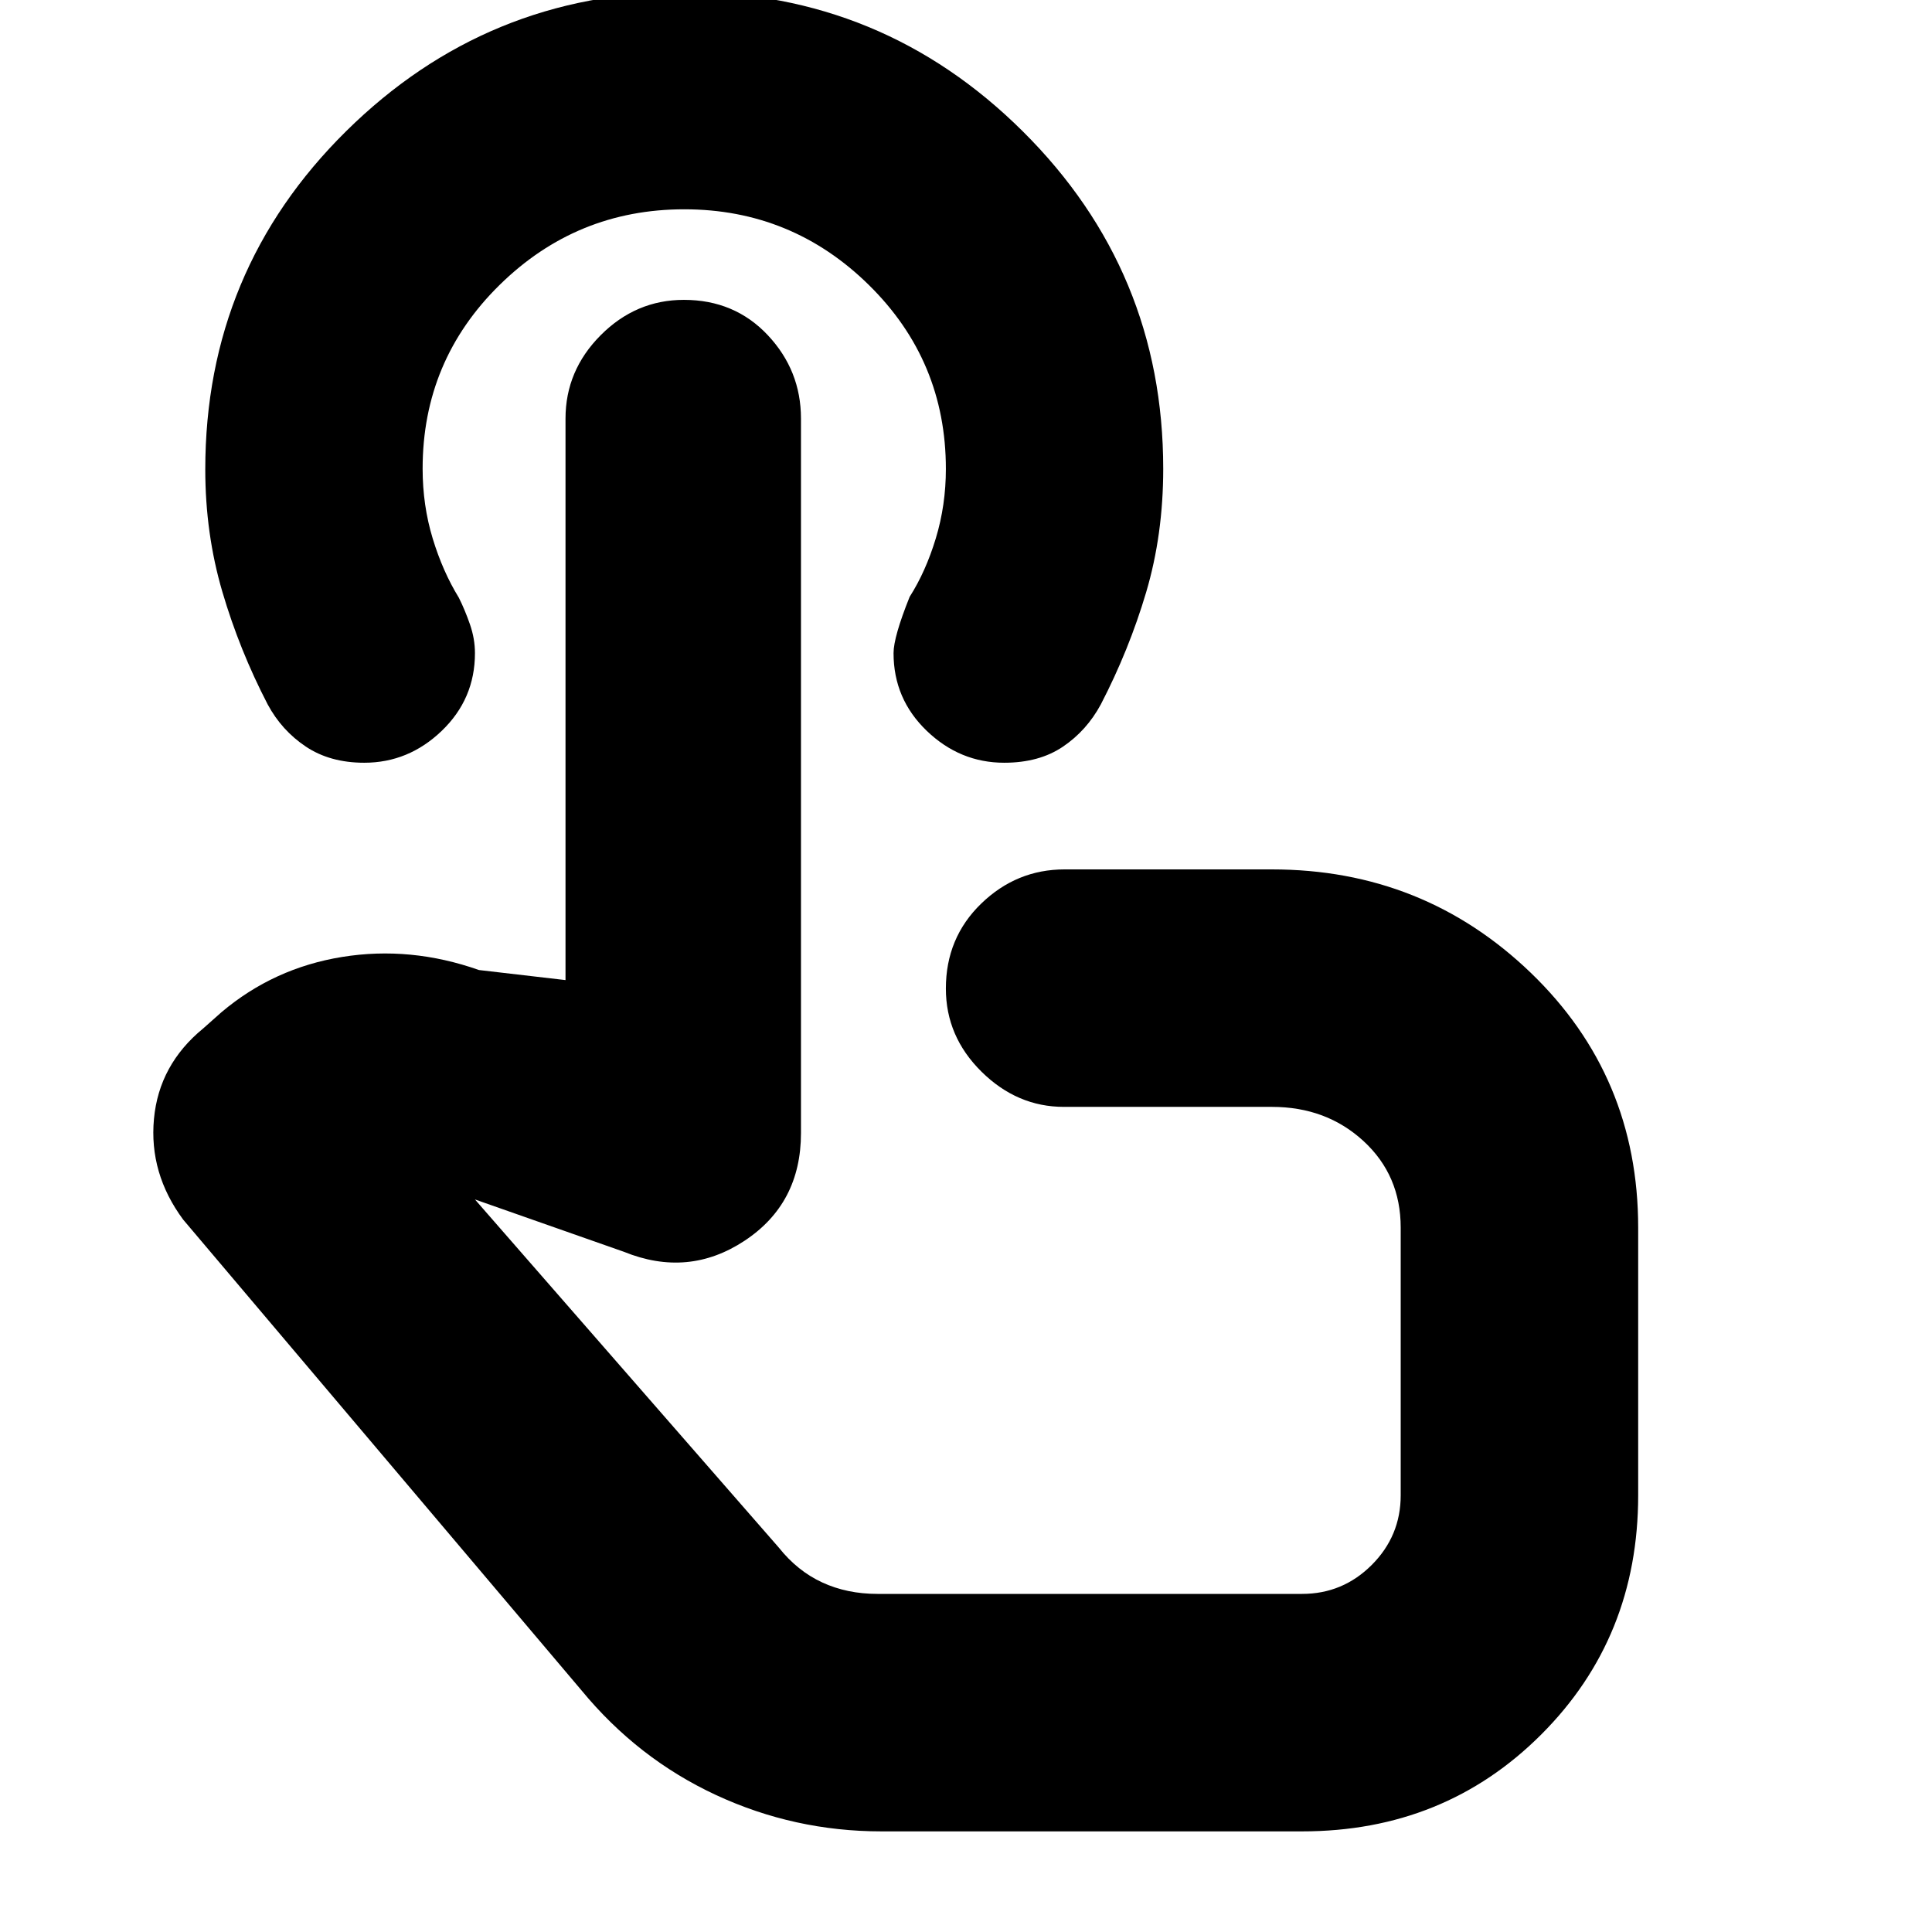 <svg xmlns="http://www.w3.org/2000/svg" height="20" viewBox="0 -960 960 960" width="20"><path d="M438-50q-43.29 0-82.17-18.04Q316.95-86.09 289-120L91-354q-17-23-14.5-50t24.5-45l9-8q26-22 60-27.5t68 6.5l43 5v-279q0-23.9 17.49-41.45Q315.98-811 339.81-811q25.22 0 41.71 17.55Q398-775.9 398-752v355q0 35-28 53.5t-60 5.5l-74-26 151 173q9.23 11.6 21.55 17.3Q420.88-168 436-168h211q20.21 0 34.61-14.39Q696-196.79 696-217v-133q0-26-18.47-43-18.48-17-45.53-17H528.66q-23.26 0-40.96-17.49t-17.7-41.3Q470-494 487.55-511T529-528h103q75.25 0 128.63 51.37Q814-425.25 814-350v133q0 70.7-48.15 118.85Q717.7-50 647-50H438Zm29-299Zm32-232q-22 0-38.5-15.85T444-635.46q0-8.05 8-27.98 8-12.56 13-29.06t5-34.5q0-53.75-38.25-91.38Q393.5-856 340-856t-91.75 37.59Q210-780.83 210-727.13q0 18.24 5 34.68Q220-676 228-663q3 6 5.5 13.19 2.5 7.18 2.5 14.37 0 22.74-16.5 38.59Q203-581 181-581q-17 0-29-8t-19-21q-14-27-22.5-55.9-8.5-28.89-8.5-60.84 0-98.96 70.03-168.11Q242.06-964 340.28-964q98.23 0 167.98 69.31Q578-825.38 578-727.04q0 32.74-8.5 61.39T547-610q-7 13-18.81 21-11.81 8-29.19 8Z"/></svg>
